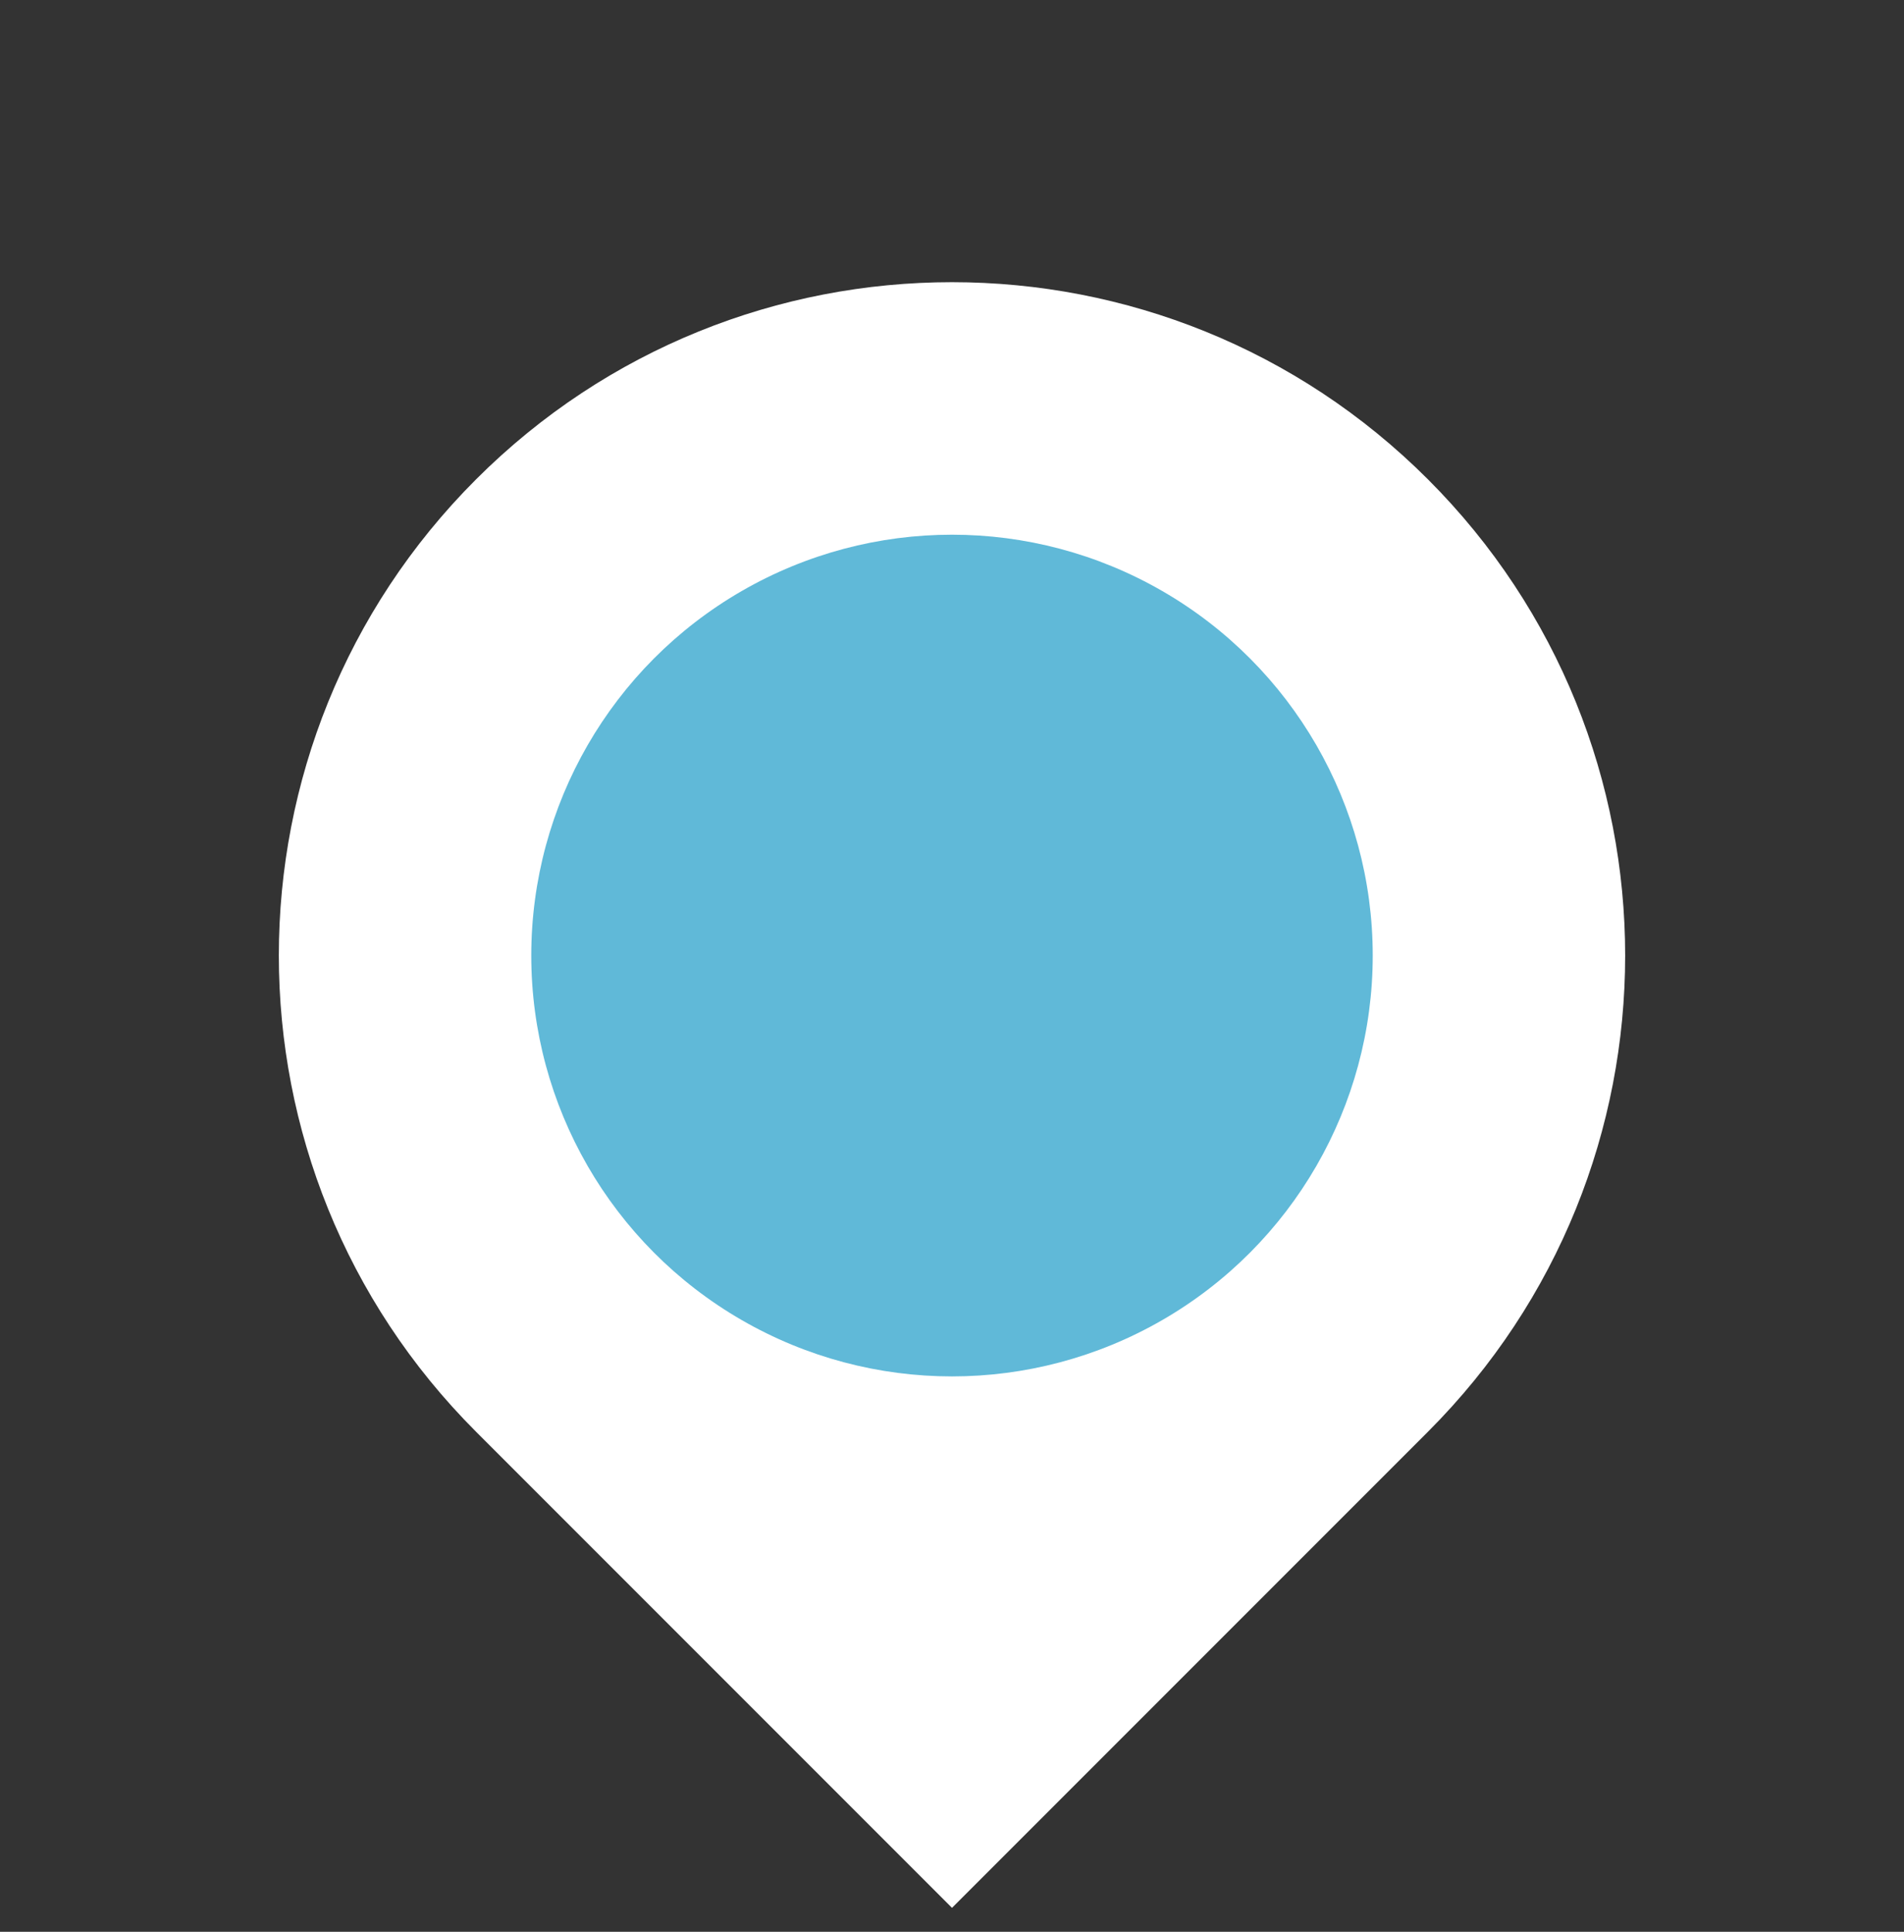 <svg width="70" height="71" viewBox="0 0 70 71" fill="none" xmlns="http://www.w3.org/2000/svg">
<rect x="0" y="0" width="70" height="71" fill="#333333" stroke="none"/>
<path d="M17.5 52.62C7.835 42.955 7.835 27.285 17.5 17.62C27.165 7.955 42.835 7.955 52.5 17.62C62.165 27.285 62.165 42.955 52.5 52.62L35 70.12L17.5 52.62Z" fill="white"/>
<circle cx="35" cy="35.12" r="15.468" fill="#60B9D8"/>
</svg>
